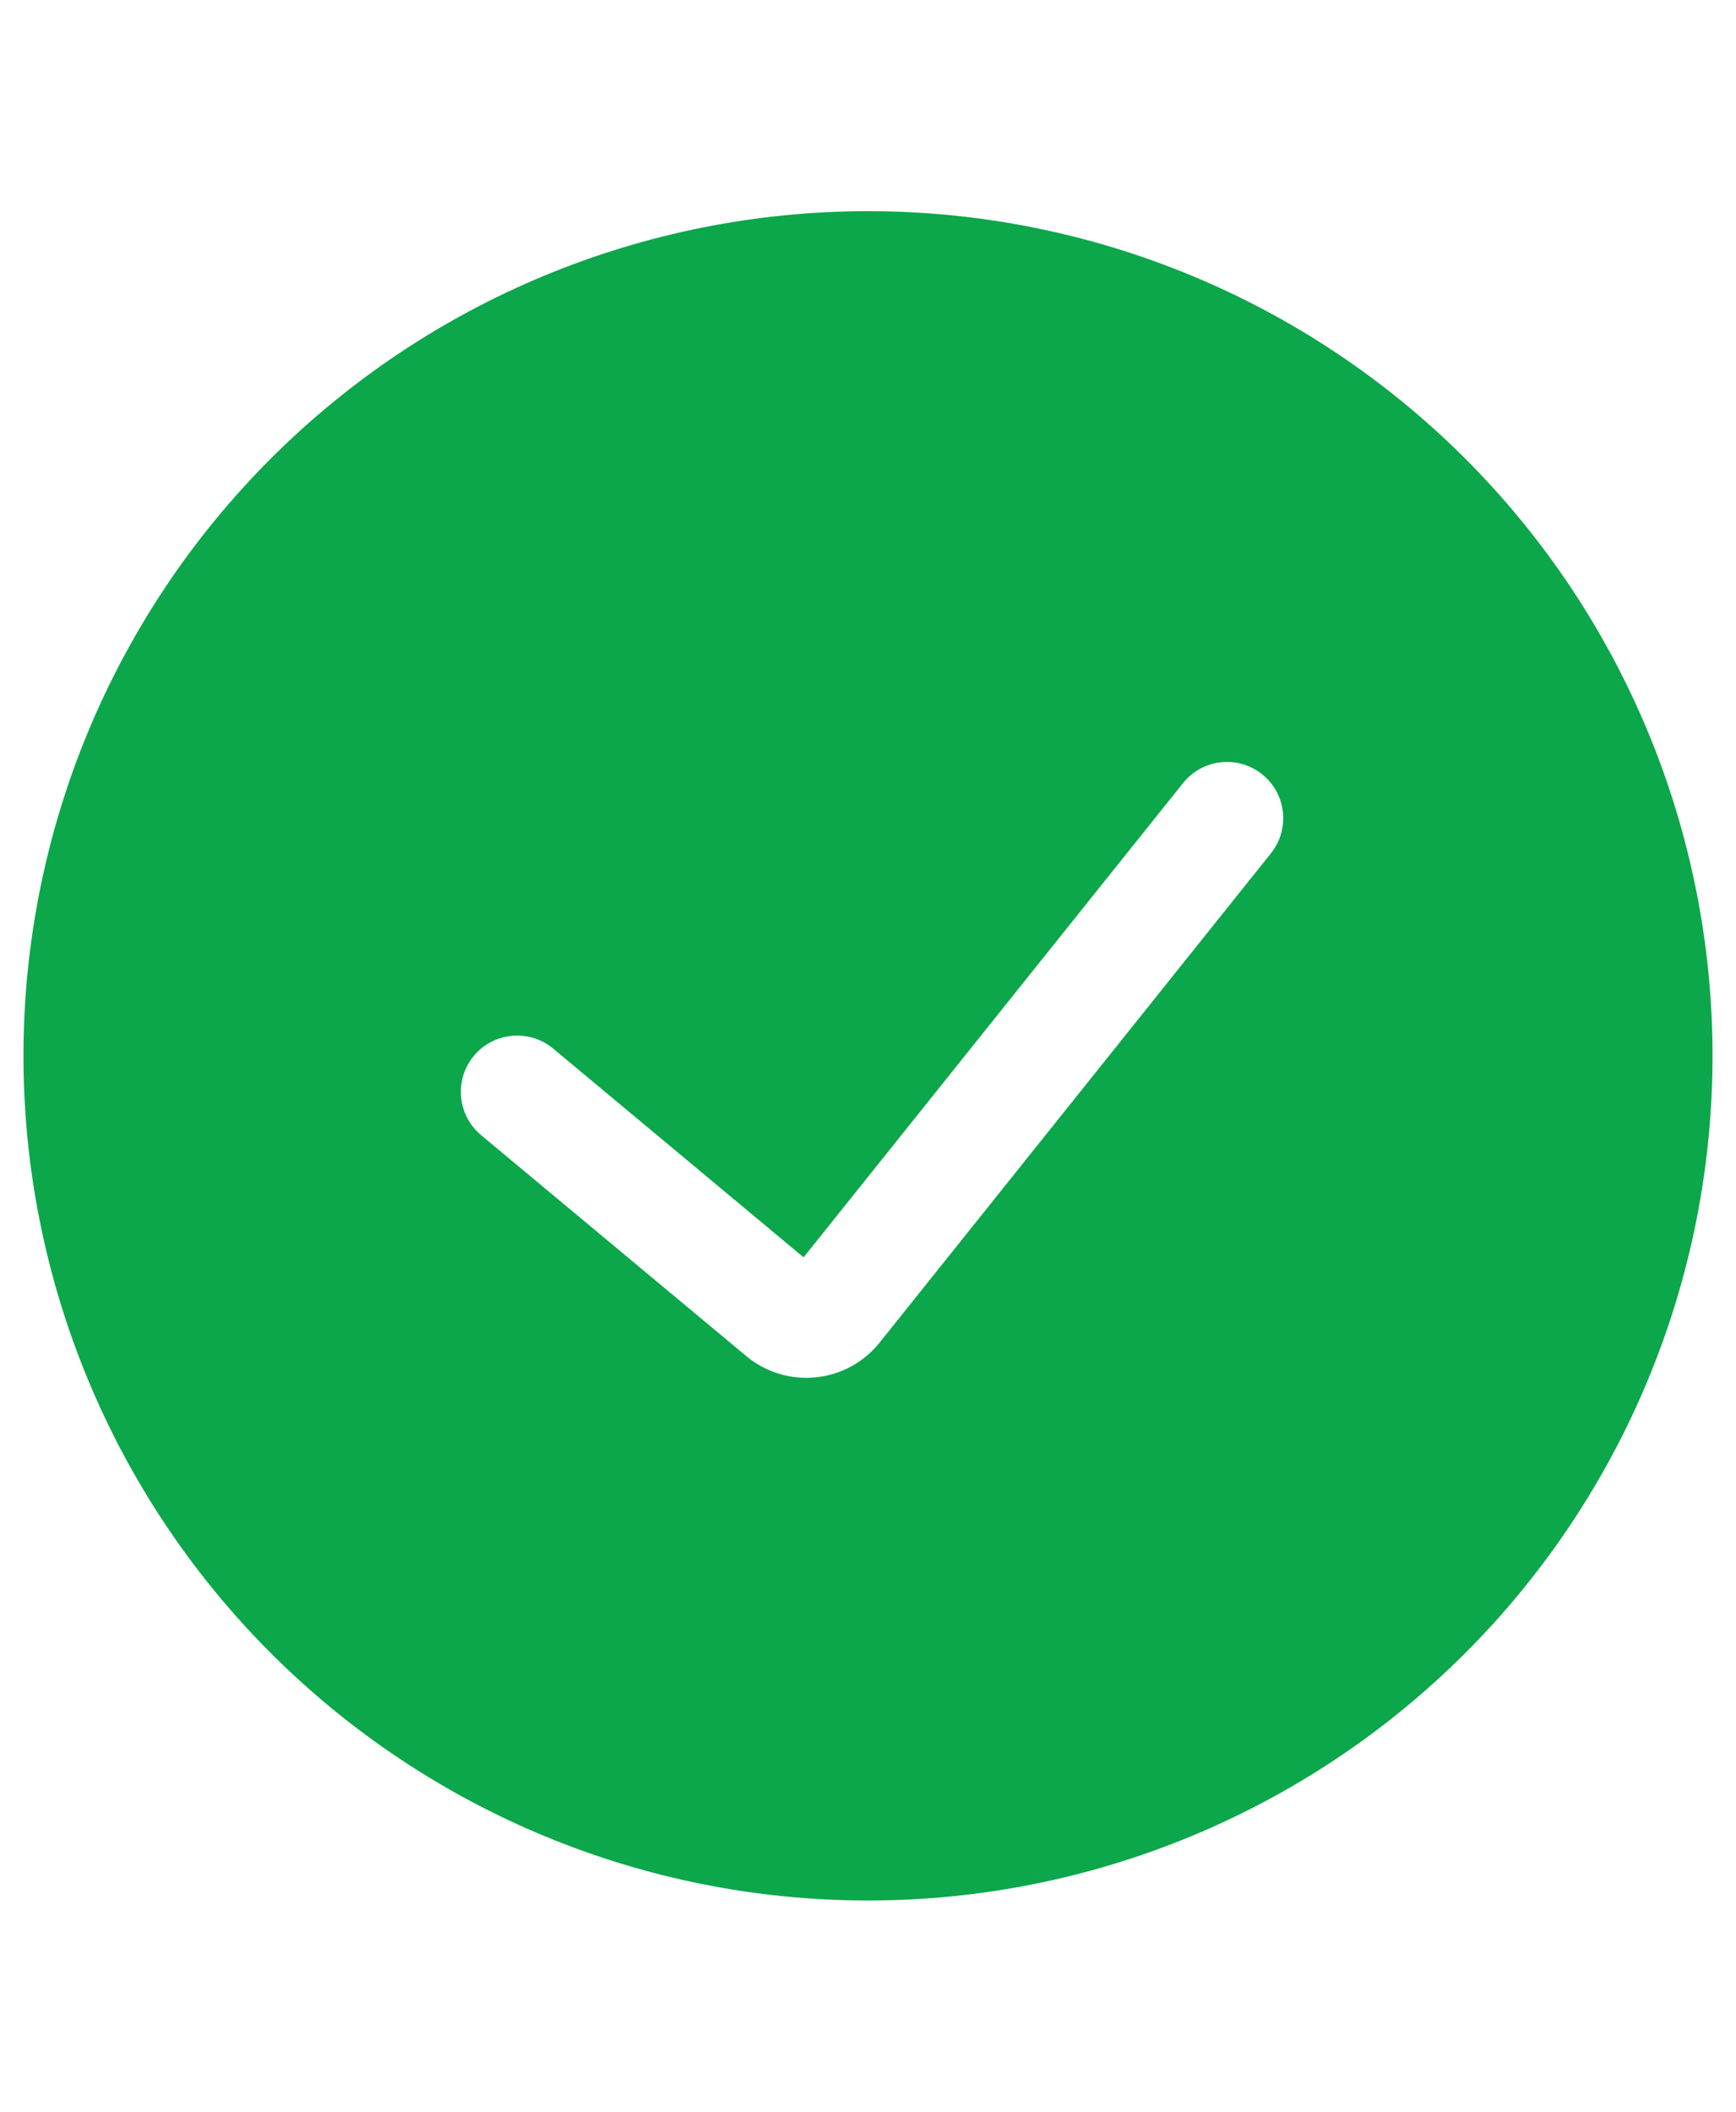 <svg width="37" height="45" viewBox="0 0 37 45" fill="none" xmlns="http://www.w3.org/2000/svg">
<g clip-path="url(#clip0_3514_58660)">
<path fill-rule="evenodd" clip-rule="evenodd" d="M0.5 22.5C0.5 17.726 2.396 13.148 5.772 9.772C9.148 6.396 13.726 4.5 18.5 4.5C23.274 4.5 27.852 6.396 31.228 9.772C34.604 13.148 36.5 17.726 36.5 22.5C36.5 27.274 34.604 31.852 31.228 35.228C27.852 38.604 23.274 40.5 18.5 40.5C13.726 40.5 9.148 38.604 5.772 35.228C2.396 31.852 0.5 27.274 0.5 22.5ZM15.905 28.898C16.766 29.615 18.047 29.485 18.747 28.611L27.087 18.185C27.501 17.668 27.417 16.913 26.9 16.5C26.383 16.086 25.629 16.17 25.215 16.687L17.127 26.794L11.79 22.346C11.281 21.922 10.524 21.991 10.1 22.5C9.676 23.009 9.745 23.765 10.254 24.19L15.905 28.898Z" fill="#0CA74B"/>
</g>
<defs>
<clipPath id="clip0_3514_58660">
<rect width="36" height="44" fill="white" transform="translate(0.5 0.5)"/>
</clipPath>
</defs>
</svg>
